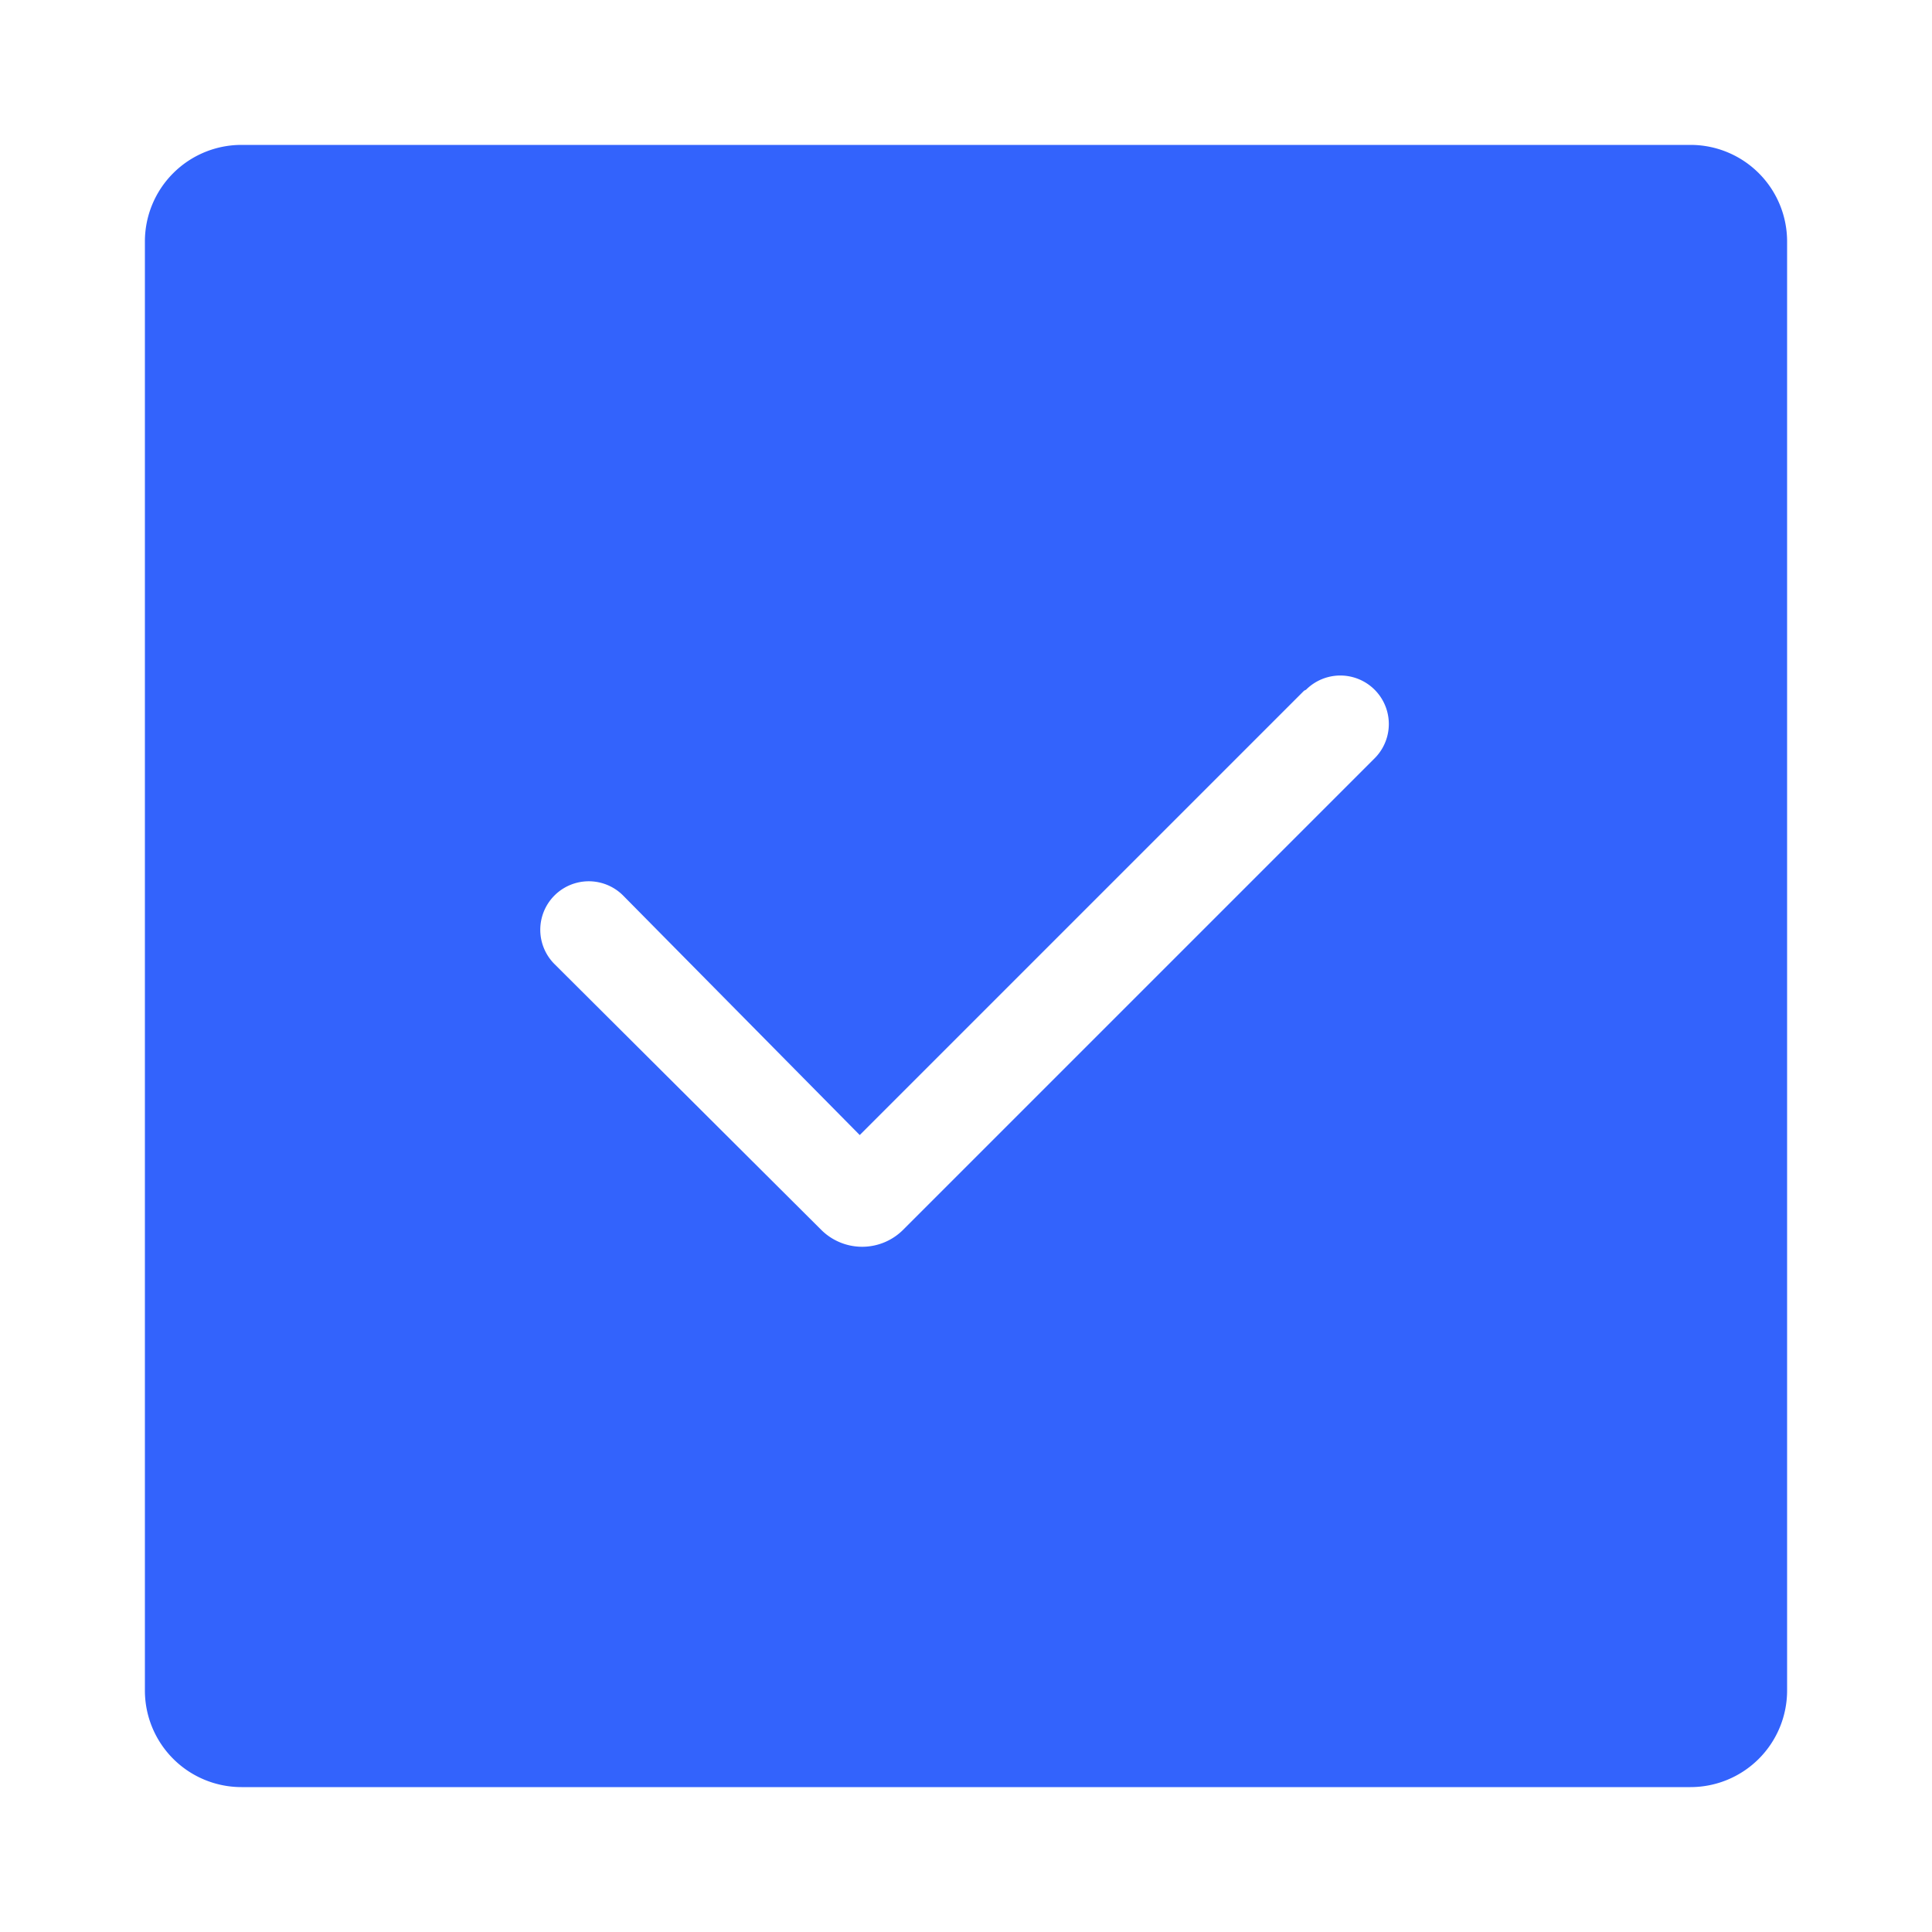 <?xml version="1.0" standalone="no"?><!DOCTYPE svg PUBLIC "-//W3C//DTD SVG 1.1//EN" "http://www.w3.org/Graphics/SVG/1.1/DTD/svg11.dtd"><svg t="1561690612852" class="icon" viewBox="0 0 1024 1024" version="1.1" xmlns="http://www.w3.org/2000/svg" p-id="1764" xmlns:xlink="http://www.w3.org/1999/xlink" width="32" height="32"><defs><style type="text/css"></style></defs><path d="M76.8 128a51.2 51.2 0 0 1 51.2-51.2h768a51.2 51.2 0 0 1 51.2 51.2v768a51.2 51.2 0 0 1-51.2 51.2h-768a51.2 51.2 0 0 1-51.2-51.2z m614.4 238.08l-235.52 235.52-125.44-126.976a25.6 25.6 0 0 0-36.352 36.352l141.312 140.8a30.72 30.72 0 0 0 43.52 0l249.856-249.856a25.6 25.6 0 1 0-36.352-36.352z" fill="#3363FC" p-id="1765"></path></svg>